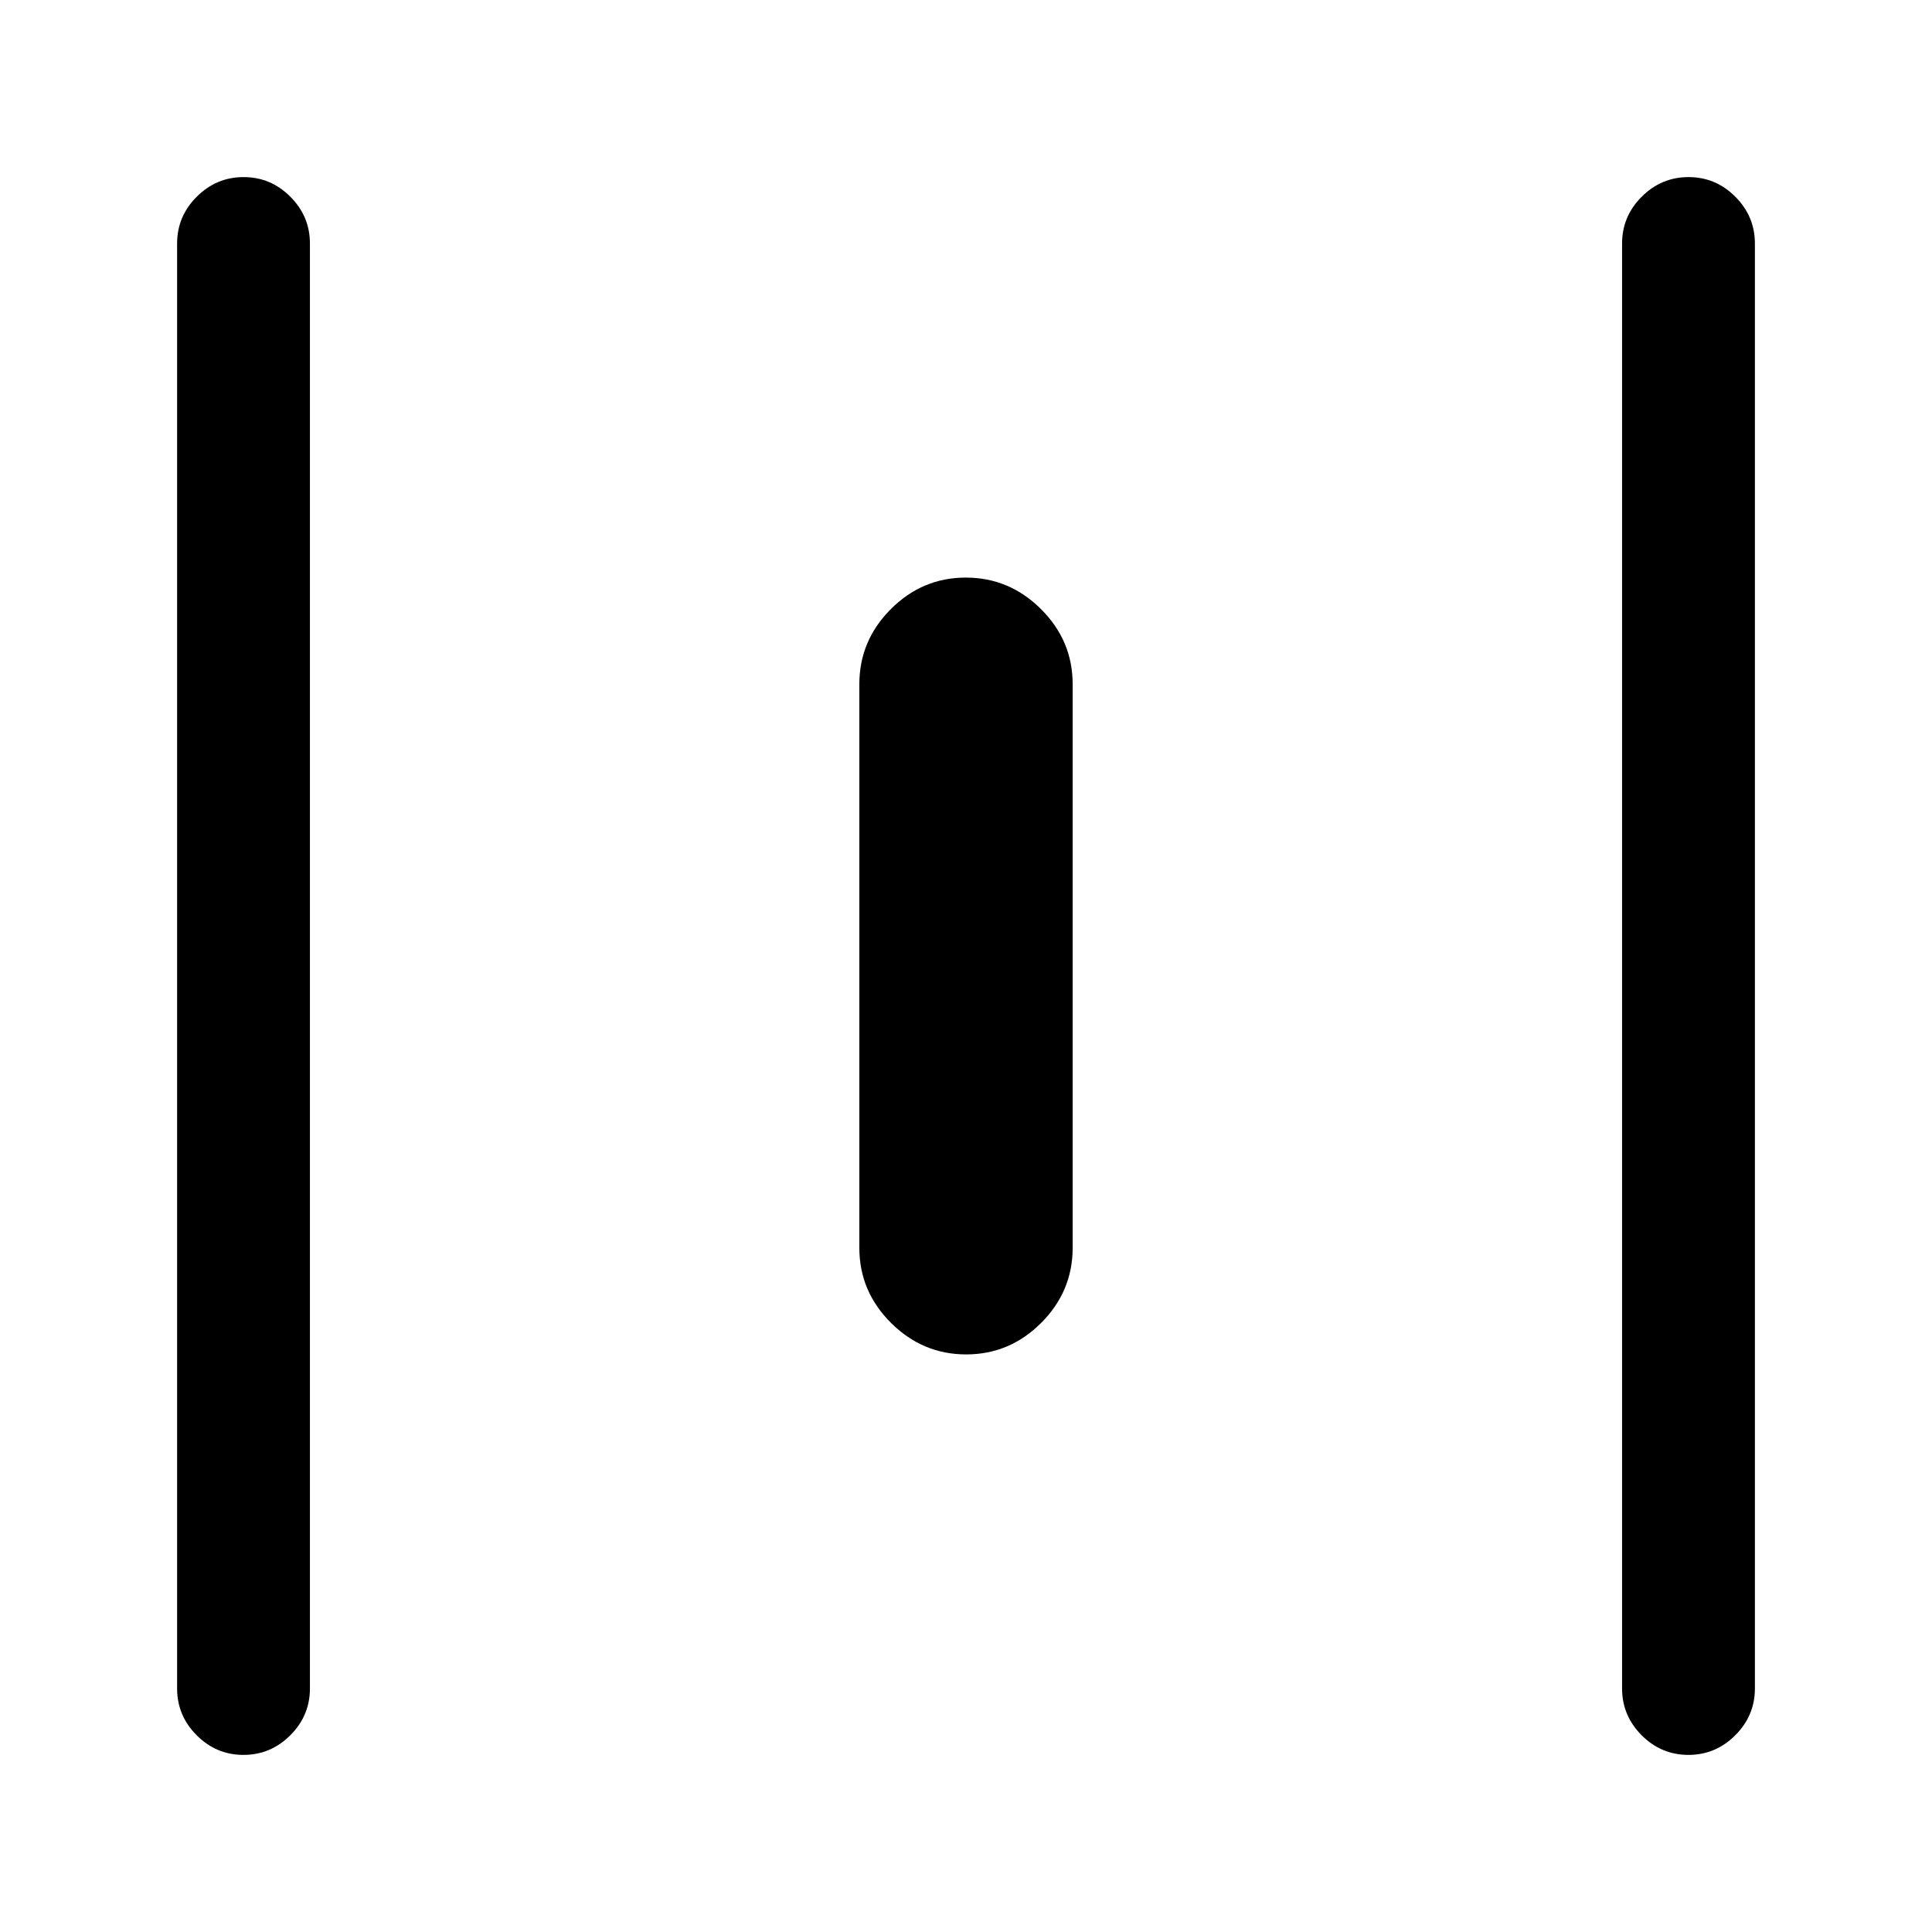 <svg xmlns="http://www.w3.org/2000/svg" height="24" viewBox="0 -960 960 960" width="24"><path d="M120.97-88q-13.51 0-23.24-9.75Q88-107.5 88-121v-718q0-13.5 9.76-23.25t23.27-9.75q13.51 0 23.24 9.75Q154-852.5 154-839v718q0 13.5-9.76 23.25T120.97-88Zm359.12-199q-21.63 0-37.36-15.67Q427-318.33 427-340v-280q0-21.67 15.64-37.33Q458.28-673 479.91-673q21.63 0 37.36 15.67Q533-641.67 533-620v280q0 21.67-15.64 37.33Q501.72-287 480.09-287ZM838.97-88q-13.51 0-23.24-9.75Q806-107.5 806-121v-718q0-13.5 9.76-23.25t23.27-9.75q13.51 0 23.24 9.75Q872-852.5 872-839v718q0 13.5-9.76 23.25T838.97-88Z"/></svg>